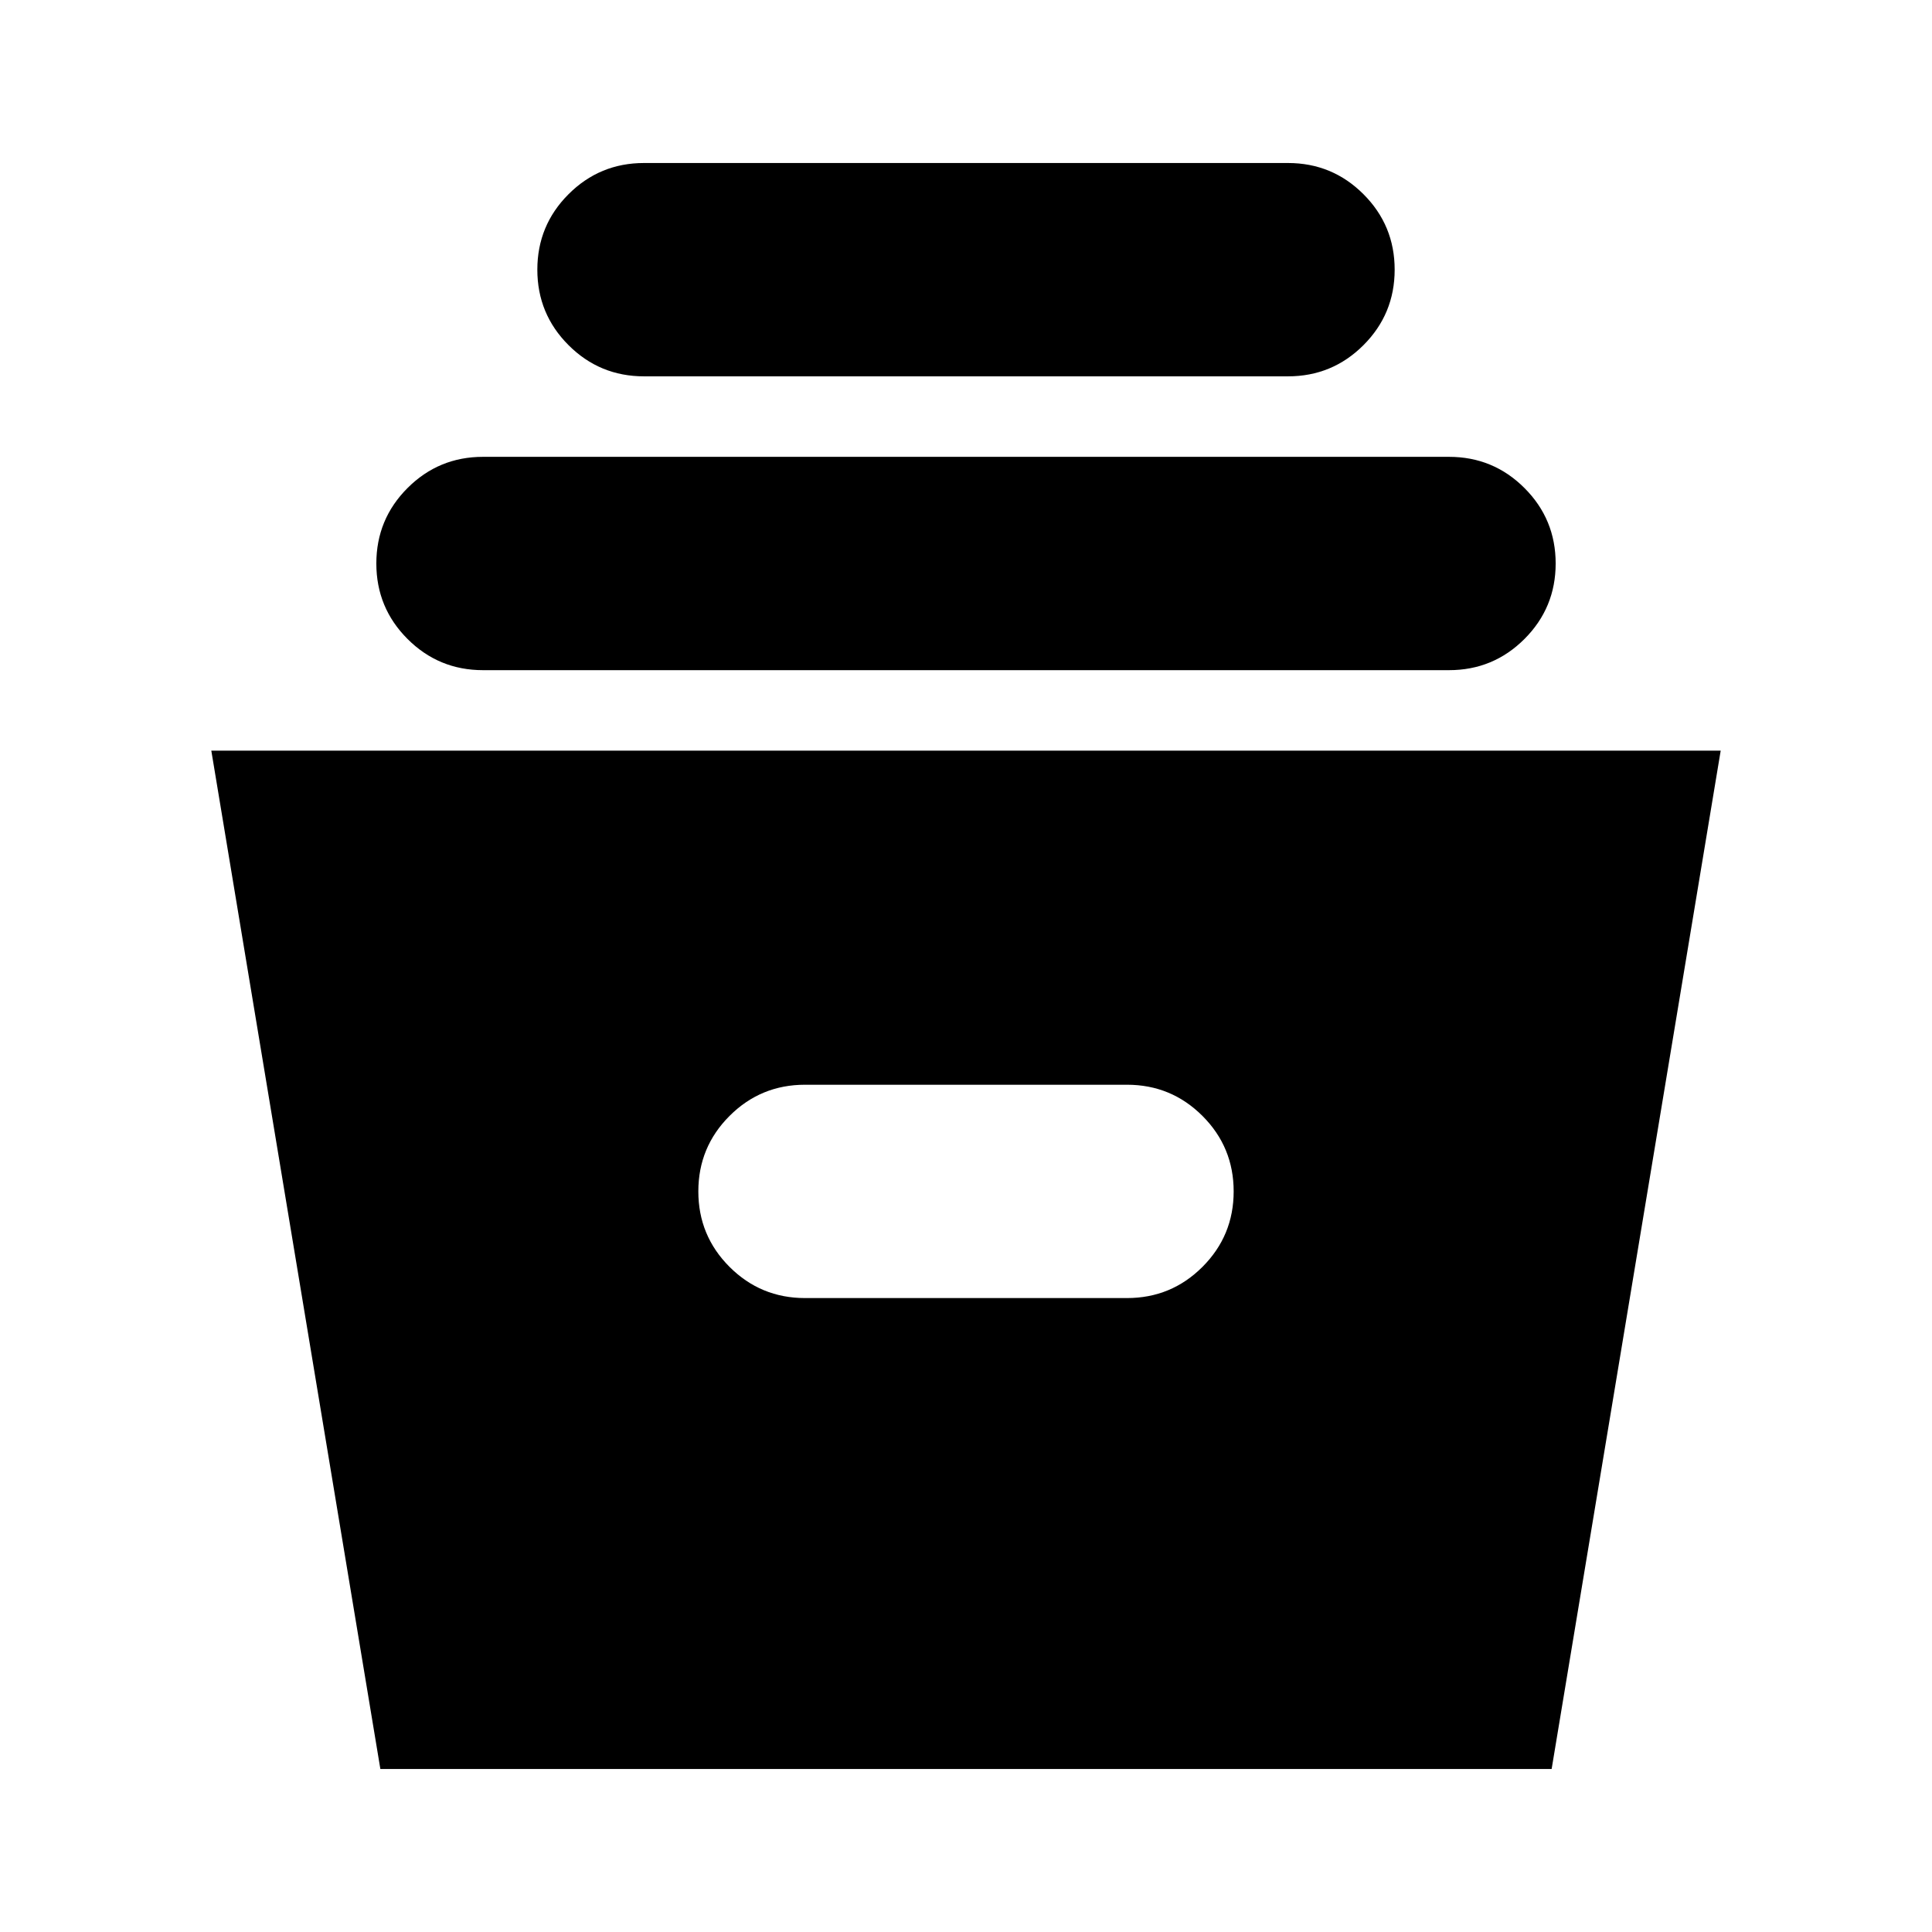 <svg xmlns="http://www.w3.org/2000/svg" height="24" viewBox="0 -960 960 960" width="24"><path d="m189-81-84-506h750L771-81H189Zm211-234h160q22 0 37.5-15.5T613-368q0-22-15.5-37.5T560-421H400q-22 0-37.5 15.5T347-368q0 22 15.5 37.5T400-315ZM240-627q-22 0-37.5-15.5T187-680q0-22 15.5-37.5T240-733h480q22 0 37.5 15.5T773-680q0 22-15.5 37.5T720-627H240Zm80-146q-22 0-37.5-15.5T267-826q0-22 15.5-37.5T320-879h320q22 0 37.5 15.5T693-826q0 22-15.5 37.5T640-773H320Z"/></svg>